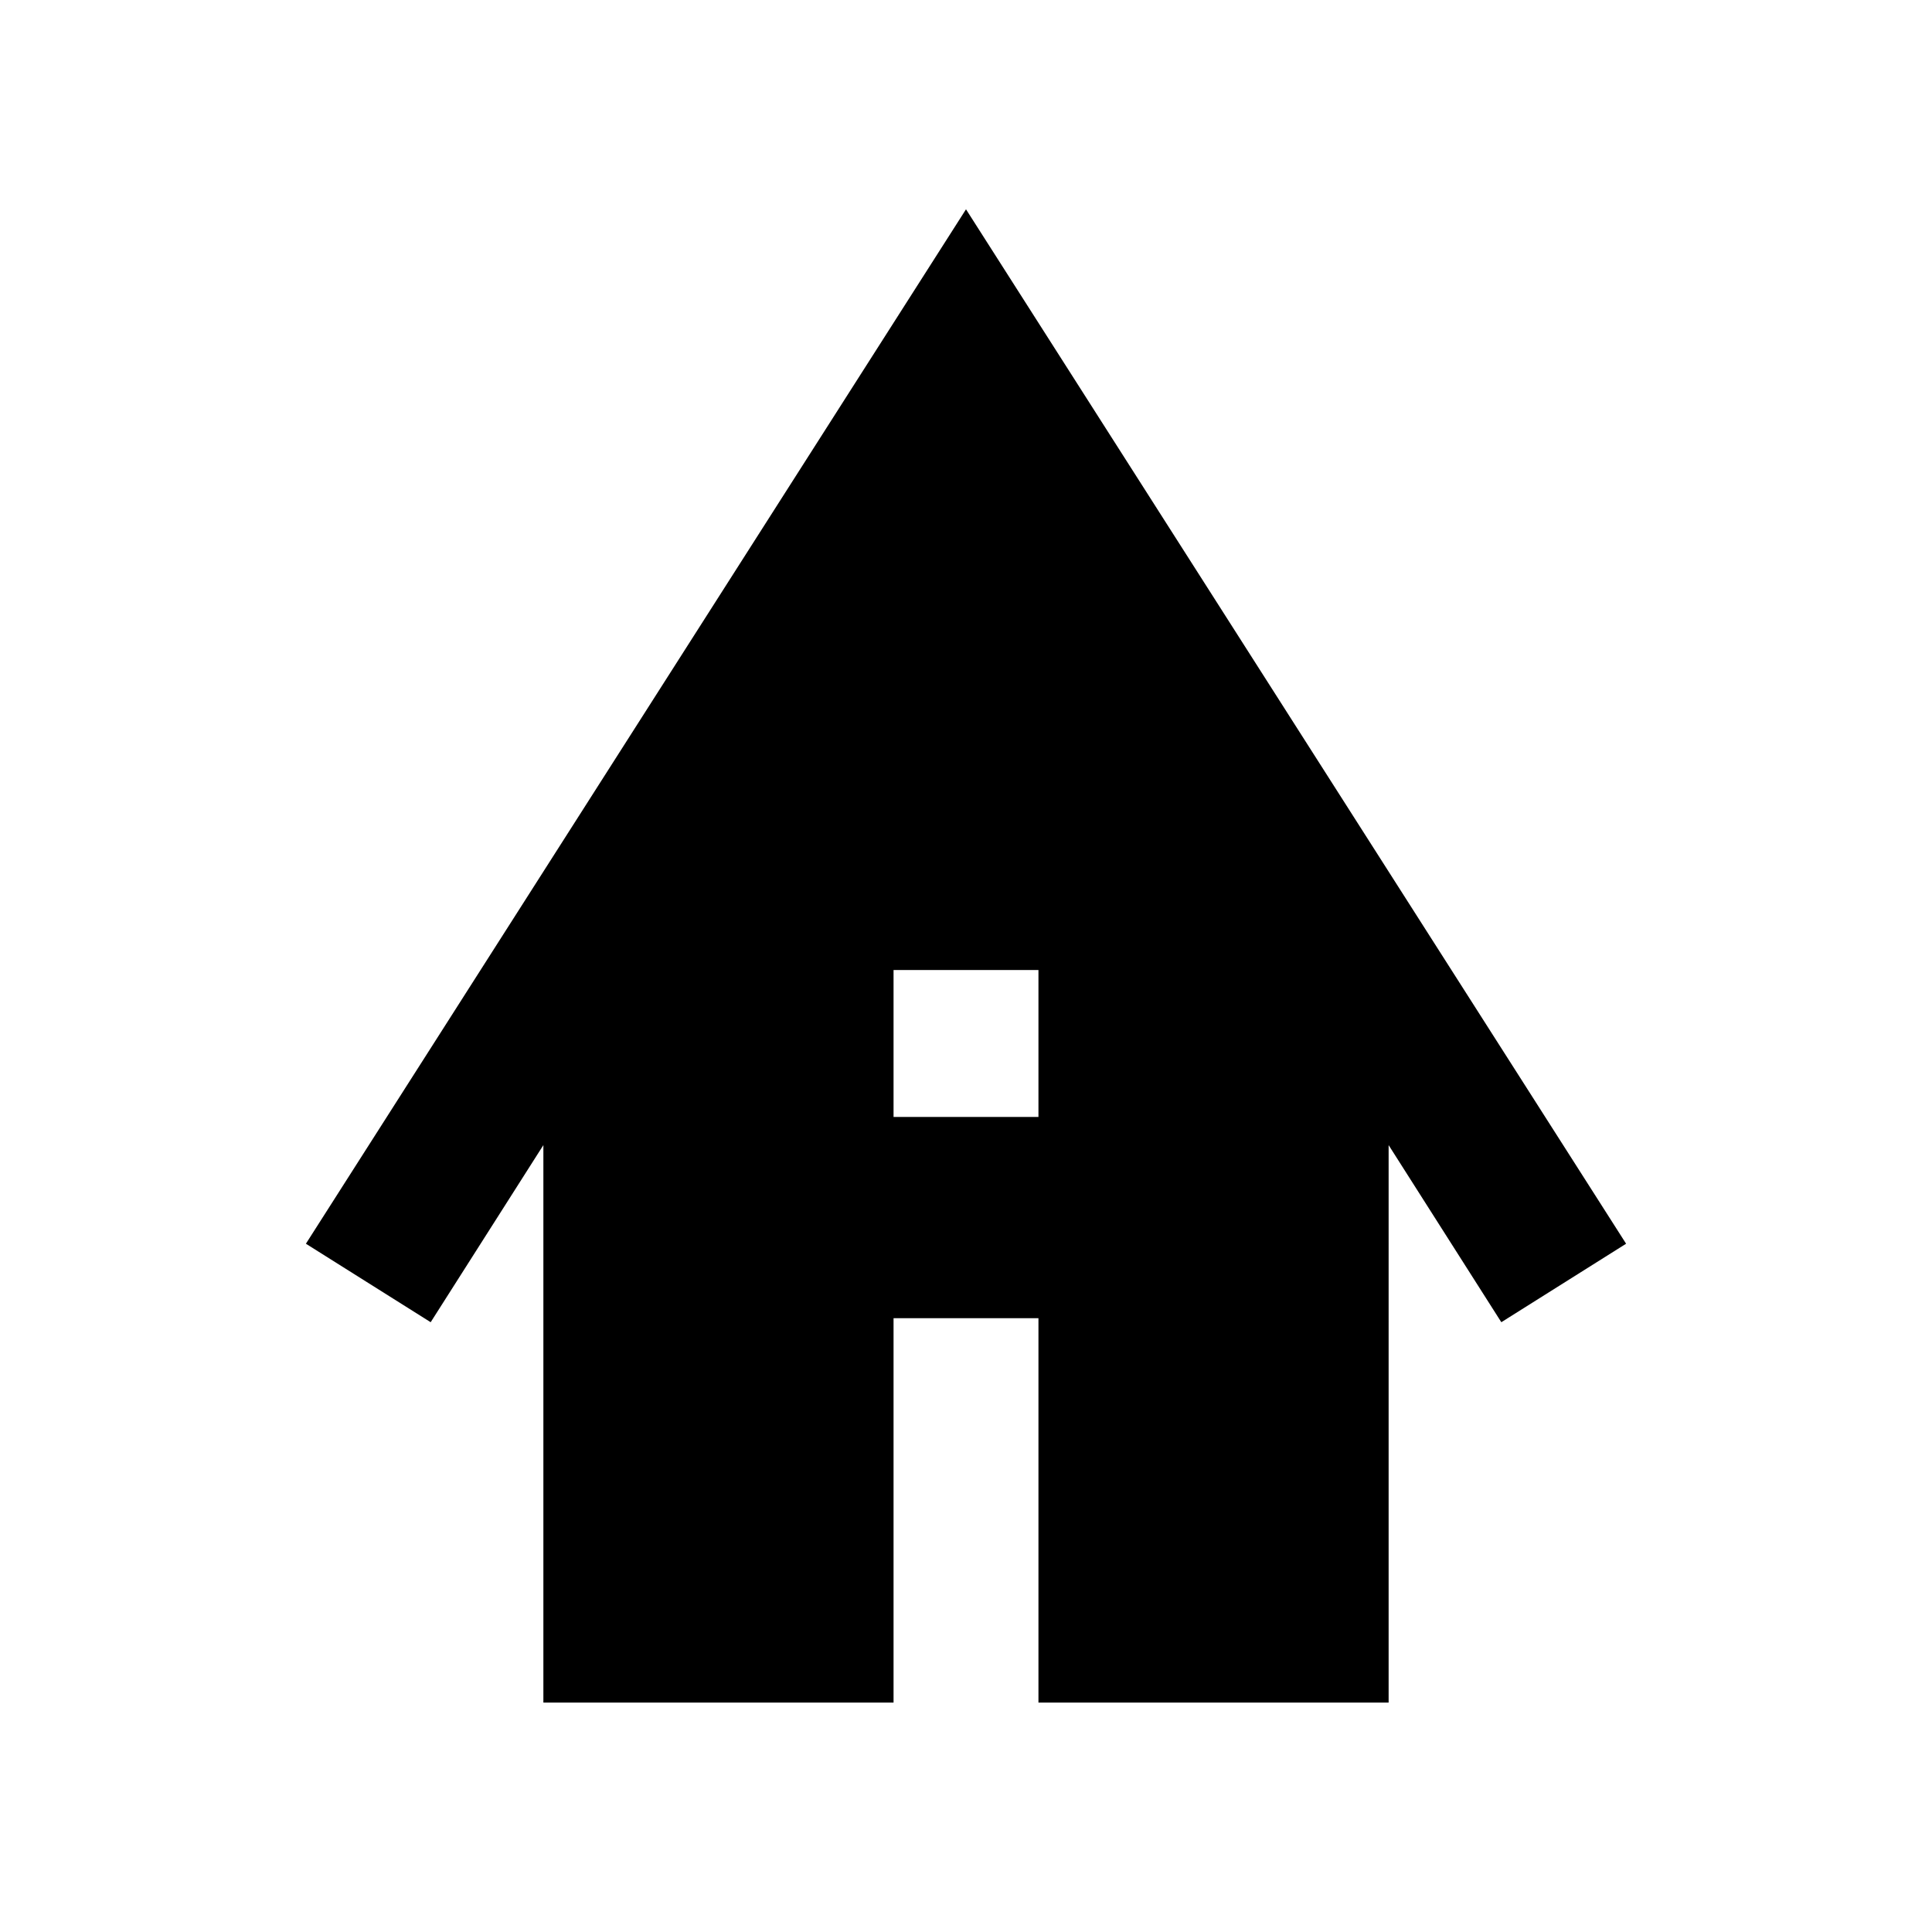 <svg xmlns="http://www.w3.org/2000/svg" width="48" height="48"><path d="M13.5 42.3V28.45l-2.8 4.4-3.1-1.95L24 5.2l16.4 25.7-3.1 1.95-2.8-4.4V42.3h-8.7v-9.55h-3.6v9.55zm8.7-14.55h3.6V24.1h-3.6z"/></svg>